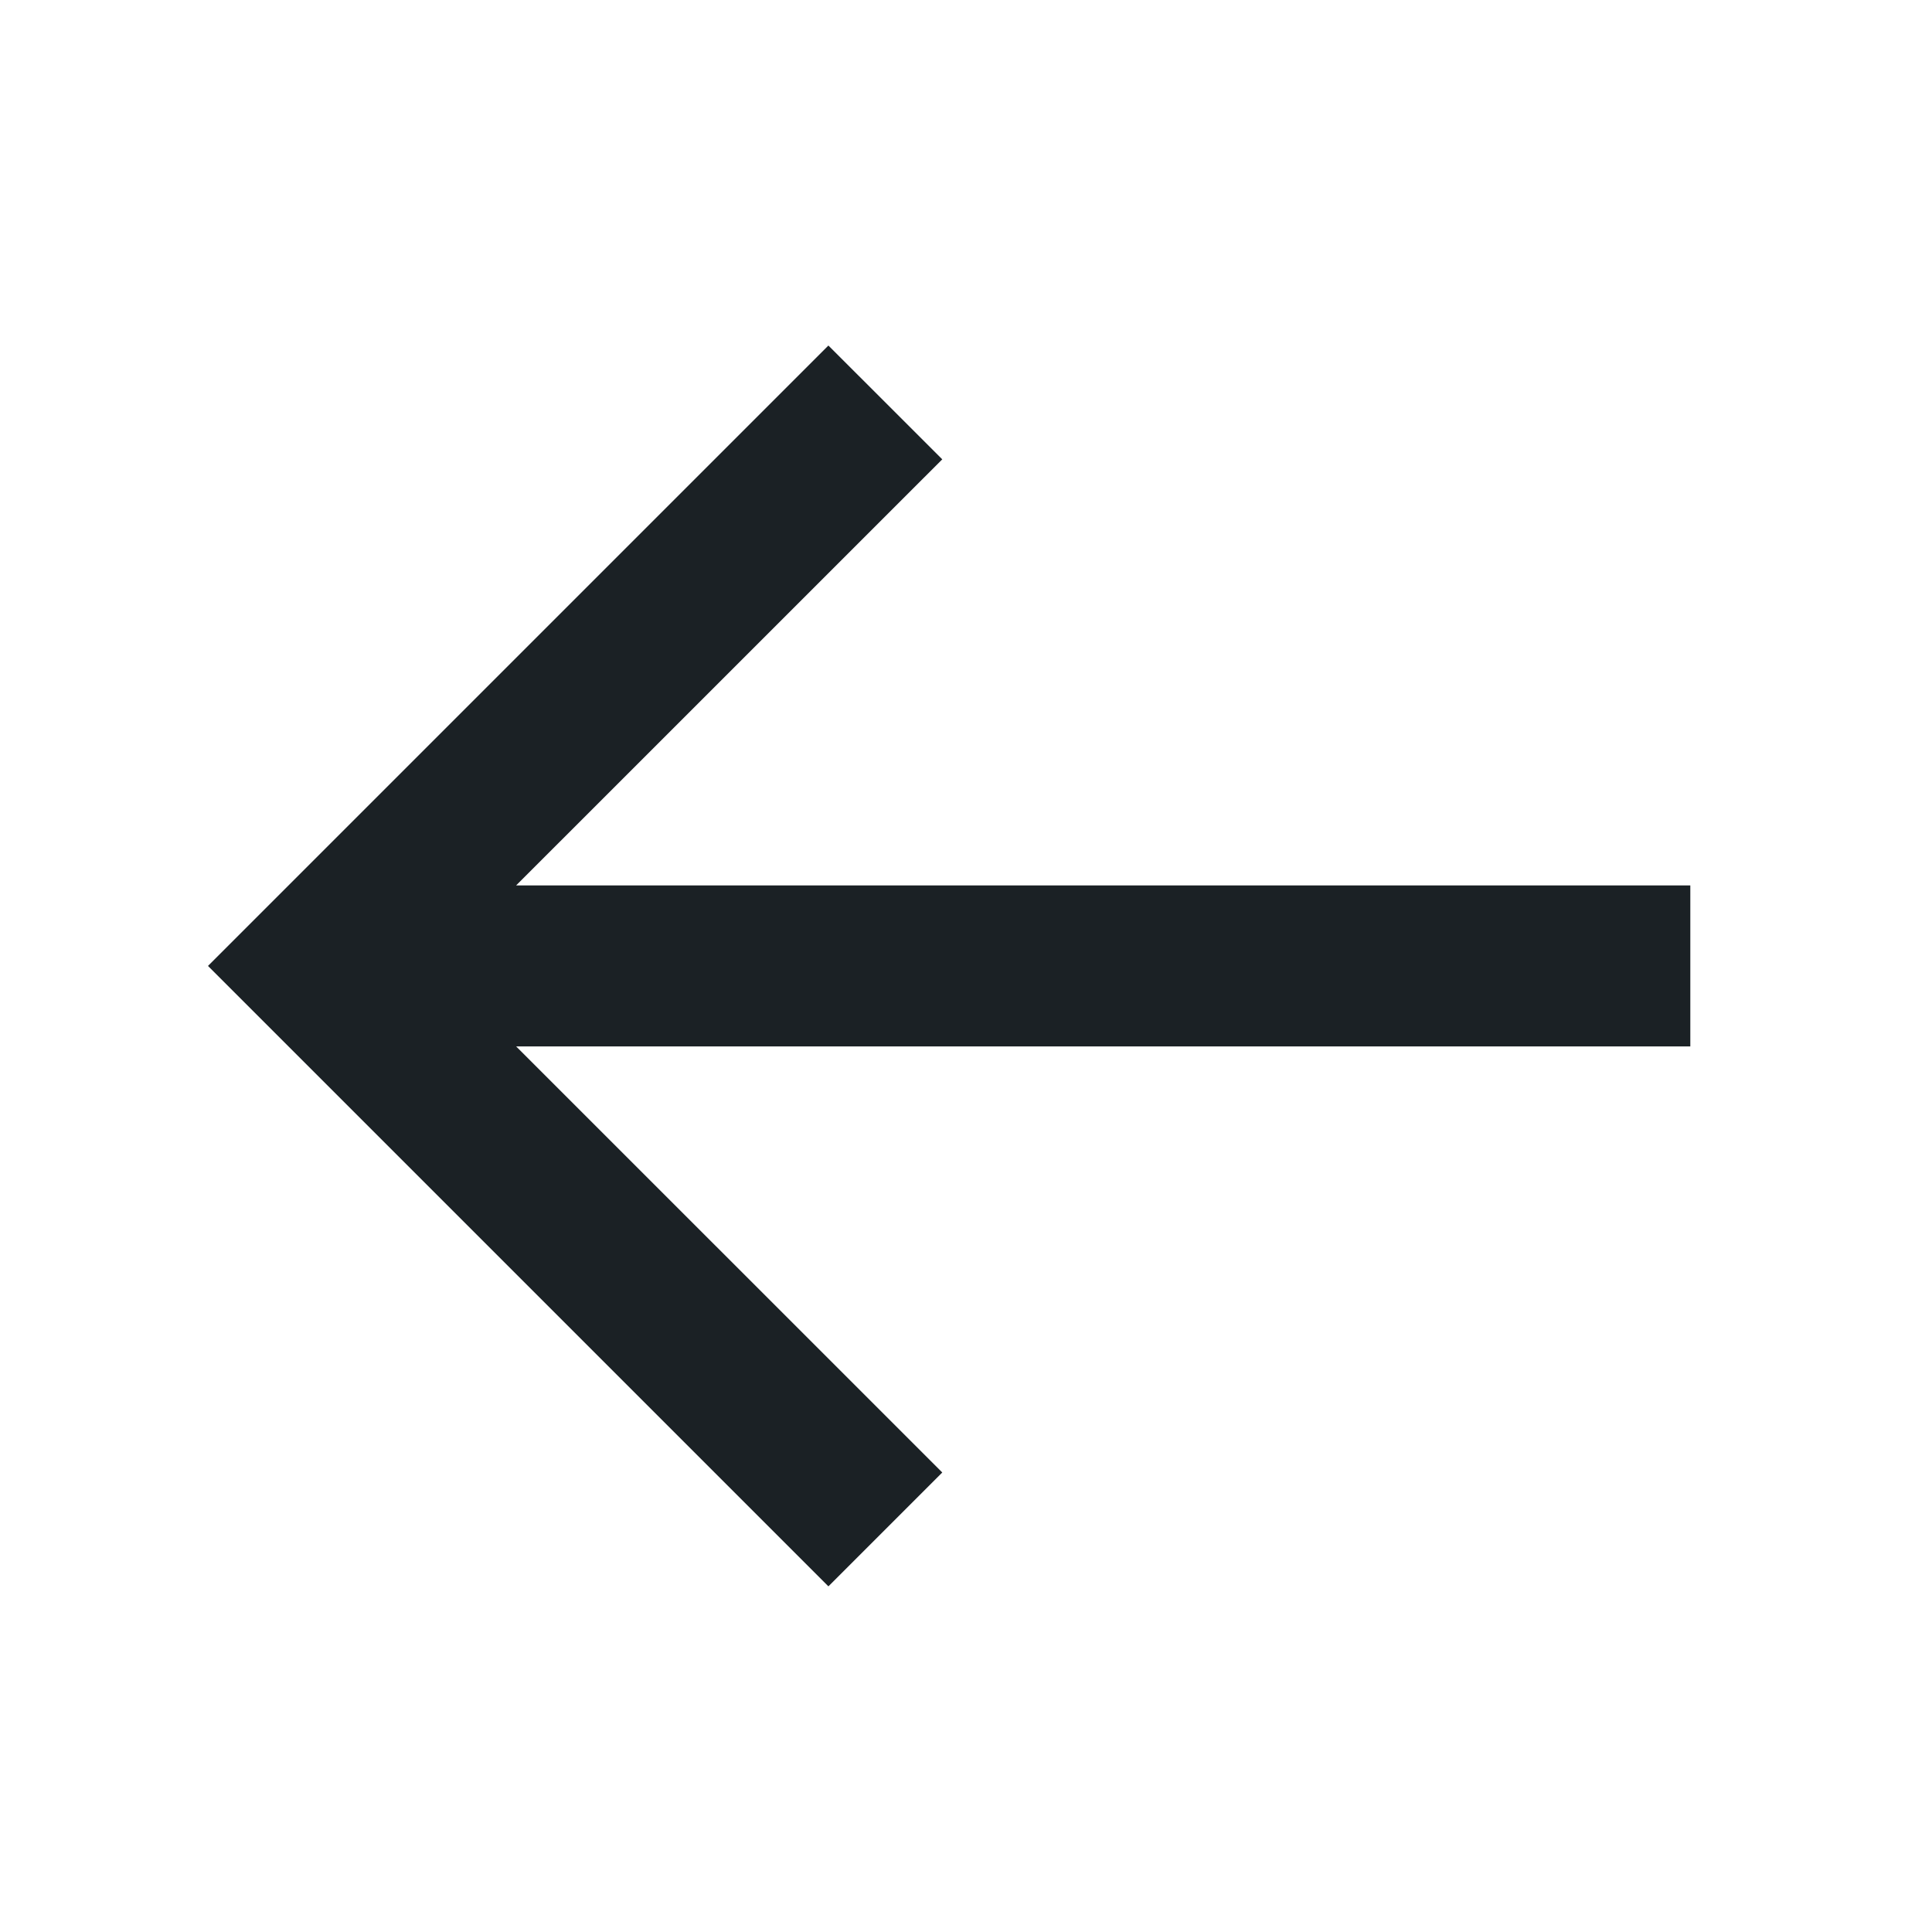 <svg width="32" height="32" viewBox="0 0 32 32" fill="none" xmlns="http://www.w3.org/2000/svg">
<path d="M27.997 14.665H8.549L15.607 7.608L13.721 5.723L3.445 15.999L13.721 26.275L15.607 24.389L8.549 17.332H27.997V14.665Z" fill="#1B2125"/>
</svg>
